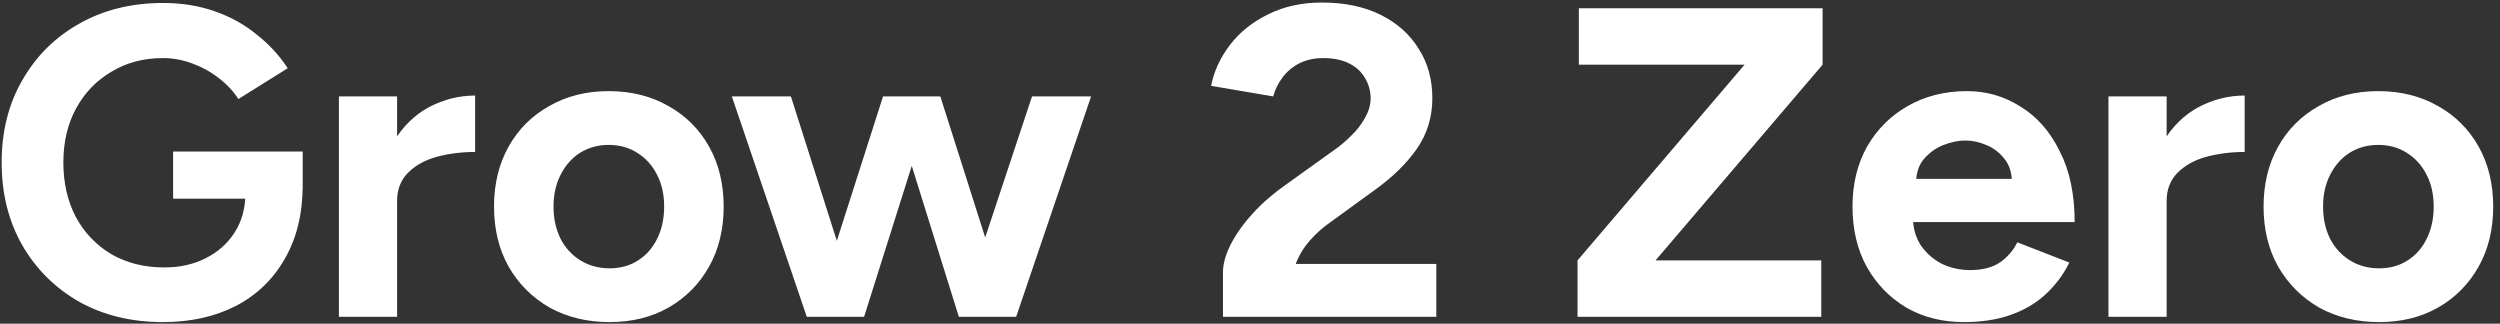 <svg width="363" height="47" viewBox="0 0 363 47" fill="none" xmlns="http://www.w3.org/2000/svg">
<rect x="0" y="0" width="363" height="47" fill="#333333" stroke="none"/>
<path d="M23.664 46.768C19.099 46.768 15.045 45.787 11.504 43.824C8.005 41.819 5.253 39.088 3.248 35.632C1.243 32.133 0.24 28.123 0.24 23.6C0.24 19.077 1.243 15.088 3.248 11.632C5.253 8.133 8.005 5.403 11.504 3.44C15.045 1.435 19.099 0.432 23.664 0.432C26.395 0.432 28.912 0.837 31.216 1.648C33.52 2.459 35.547 3.589 37.296 5.04C39.088 6.448 40.581 8.069 41.776 9.904L34.608 14.384C33.883 13.232 32.923 12.208 31.728 11.312C30.576 10.416 29.296 9.712 27.888 9.2C26.48 8.688 25.072 8.432 23.664 8.432C20.848 8.432 18.352 9.093 16.176 10.416C14 11.696 12.293 13.467 11.056 15.728C9.819 17.989 9.2 20.613 9.2 23.6C9.2 26.544 9.797 29.168 10.992 31.472C12.229 33.776 13.957 35.589 16.176 36.912C18.395 38.192 20.955 38.832 23.856 38.832C26.117 38.832 28.123 38.384 29.872 37.488C31.664 36.592 33.072 35.333 34.096 33.712C35.12 32.091 35.632 30.213 35.632 28.08L43.952 26.8C43.952 31.024 43.077 34.629 41.328 37.616C39.621 40.603 37.232 42.885 34.16 44.464C31.131 46 27.632 46.768 23.664 46.768ZM25.136 28.848V22H43.952V27.44L39.216 28.848H25.136ZM55.163 29.168C55.163 25.712 55.824 22.853 57.147 20.592C58.512 18.331 60.24 16.645 62.331 15.536C64.464 14.427 66.683 13.872 68.987 13.872V22.064C67.024 22.064 65.168 22.299 63.419 22.768C61.712 23.237 60.325 24.005 59.258 25.072C58.192 26.139 57.658 27.504 57.658 29.168H55.163ZM49.211 46V14H57.658V46H49.211ZM88.501 46.768C85.258 46.768 82.356 46.064 79.796 44.656C77.279 43.205 75.295 41.221 73.844 38.704C72.436 36.187 71.733 33.285 71.733 30C71.733 26.715 72.436 23.813 73.844 21.296C75.252 18.779 77.215 16.816 79.733 15.408C82.25 13.957 85.13 13.232 88.373 13.232C91.658 13.232 94.559 13.957 97.076 15.408C99.594 16.816 101.557 18.779 102.965 21.296C104.373 23.813 105.076 26.715 105.076 30C105.076 33.285 104.373 36.187 102.965 38.704C101.557 41.221 99.594 43.205 97.076 44.656C94.602 46.064 91.743 46.768 88.501 46.768ZM88.501 38.96C90.079 38.96 91.466 38.576 92.66 37.808C93.855 37.04 94.772 35.995 95.412 34.672C96.095 33.307 96.436 31.749 96.436 30C96.436 28.251 96.095 26.715 95.412 25.392C94.73 24.027 93.77 22.96 92.532 22.192C91.338 21.424 89.951 21.04 88.373 21.04C86.837 21.04 85.45 21.424 84.213 22.192C83.018 22.96 82.079 24.027 81.397 25.392C80.714 26.715 80.373 28.251 80.373 30C80.373 31.749 80.714 33.307 81.397 34.672C82.079 35.995 83.039 37.04 84.276 37.808C85.514 38.576 86.922 38.96 88.501 38.96ZM139.225 46L149.849 14H158.425L147.545 46H139.225ZM117.977 46L128.217 14H135.577L125.465 46H117.977ZM117.145 46L106.265 14H114.841L125.017 46H117.145ZM139.225 46L129.241 14H136.537L146.713 46H139.225ZM177.577 46V39.536C177.577 38.299 177.961 36.933 178.729 35.44C179.497 33.947 180.563 32.453 181.929 30.96C183.294 29.467 184.894 28.08 186.729 26.8L193.513 21.936C194.451 21.296 195.326 20.571 196.137 19.76C196.99 18.949 197.673 18.075 198.185 17.136C198.739 16.155 199.017 15.216 199.017 14.32C199.017 13.211 198.739 12.208 198.185 11.312C197.673 10.416 196.905 9.712 195.881 9.2C194.857 8.688 193.598 8.432 192.105 8.432C190.825 8.432 189.673 8.688 188.649 9.2C187.667 9.712 186.857 10.395 186.217 11.248C185.577 12.101 185.129 13.019 184.873 14L175.849 12.464C176.275 10.331 177.193 8.347 178.601 6.512C180.009 4.677 181.843 3.205 184.105 2.096C186.409 0.944 189.011 0.368 191.913 0.368C195.241 0.368 198.099 0.965 200.489 2.16C202.878 3.355 204.713 4.997 205.993 7.088C207.315 9.136 207.977 11.525 207.977 14.256C207.977 17.029 207.209 19.504 205.673 21.68C204.179 23.813 202.11 25.819 199.465 27.696L193.385 32.112C192.147 32.965 191.081 33.904 190.185 34.928C189.289 35.952 188.606 37.083 188.137 38.32H208.553V46H177.577ZM229.057 46V37.808L253.313 9.392H229.249V1.2H264.641V9.392L240.385 37.808H264.449V46H229.057ZM285.175 46.768C282.017 46.768 279.223 46.064 276.791 44.656C274.359 43.205 272.439 41.221 271.031 38.704C269.665 36.187 268.983 33.285 268.983 30C268.983 26.715 269.687 23.813 271.095 21.296C272.545 18.779 274.508 16.816 276.983 15.408C279.5 13.957 282.38 13.232 285.623 13.232C288.439 13.232 291.02 13.979 293.367 15.472C295.756 16.923 297.655 19.077 299.062 21.936C300.513 24.752 301.239 28.187 301.239 32.24H276.983L277.751 31.472C277.751 33.051 278.135 34.437 278.903 35.632C279.713 36.784 280.737 37.68 281.975 38.32C283.255 38.917 284.62 39.216 286.071 39.216C287.82 39.216 289.249 38.853 290.359 38.128C291.468 37.36 292.321 36.379 292.919 35.184L300.471 38.128C299.575 39.92 298.401 41.477 296.951 42.8C295.543 44.08 293.857 45.061 291.895 45.744C289.932 46.427 287.692 46.768 285.175 46.768ZM278.199 26.736L277.431 25.968H292.855L292.151 26.736C292.151 25.2 291.788 23.984 291.063 23.088C290.337 22.149 289.441 21.467 288.375 21.04C287.351 20.613 286.348 20.4 285.367 20.4C284.385 20.4 283.34 20.613 282.231 21.04C281.121 21.467 280.161 22.149 279.351 23.088C278.583 23.984 278.199 25.2 278.199 26.736ZM312.1 29.168C312.1 25.712 312.761 22.853 314.084 20.592C315.449 18.331 317.177 16.645 319.268 15.536C321.401 14.427 323.62 13.872 325.924 13.872V22.064C323.961 22.064 322.105 22.299 320.356 22.768C318.649 23.237 317.263 24.005 316.196 25.072C315.129 26.139 314.596 27.504 314.596 29.168H312.1ZM306.148 46V14H314.596V46H306.148ZM345.438 46.768C342.195 46.768 339.294 46.064 336.734 44.656C334.217 43.205 332.233 41.221 330.782 38.704C329.374 36.187 328.67 33.285 328.67 30C328.67 26.715 329.374 23.813 330.782 21.296C332.19 18.779 334.153 16.816 336.67 15.408C339.187 13.957 342.067 13.232 345.31 13.232C348.595 13.232 351.497 13.957 354.014 15.408C356.531 16.816 358.494 18.779 359.902 21.296C361.31 23.813 362.014 26.715 362.014 30C362.014 33.285 361.31 36.187 359.902 38.704C358.494 41.221 356.531 43.205 354.014 44.656C351.539 46.064 348.681 46.768 345.438 46.768ZM345.438 38.96C347.017 38.96 348.403 38.576 349.598 37.808C350.793 37.04 351.71 35.995 352.35 34.672C353.033 33.307 353.374 31.749 353.374 30C353.374 28.251 353.033 26.715 352.35 25.392C351.667 24.027 350.707 22.96 349.47 22.192C348.275 21.424 346.889 21.04 345.31 21.04C343.774 21.04 342.387 21.424 341.15 22.192C339.955 22.96 339.017 24.027 338.334 25.392C337.651 26.715 337.31 28.251 337.31 30C337.31 31.749 337.651 33.307 338.334 34.672C339.017 35.995 339.977 37.04 341.214 37.808C342.451 38.576 343.859 38.96 345.438 38.96Z" fill="white"/>
</svg>

